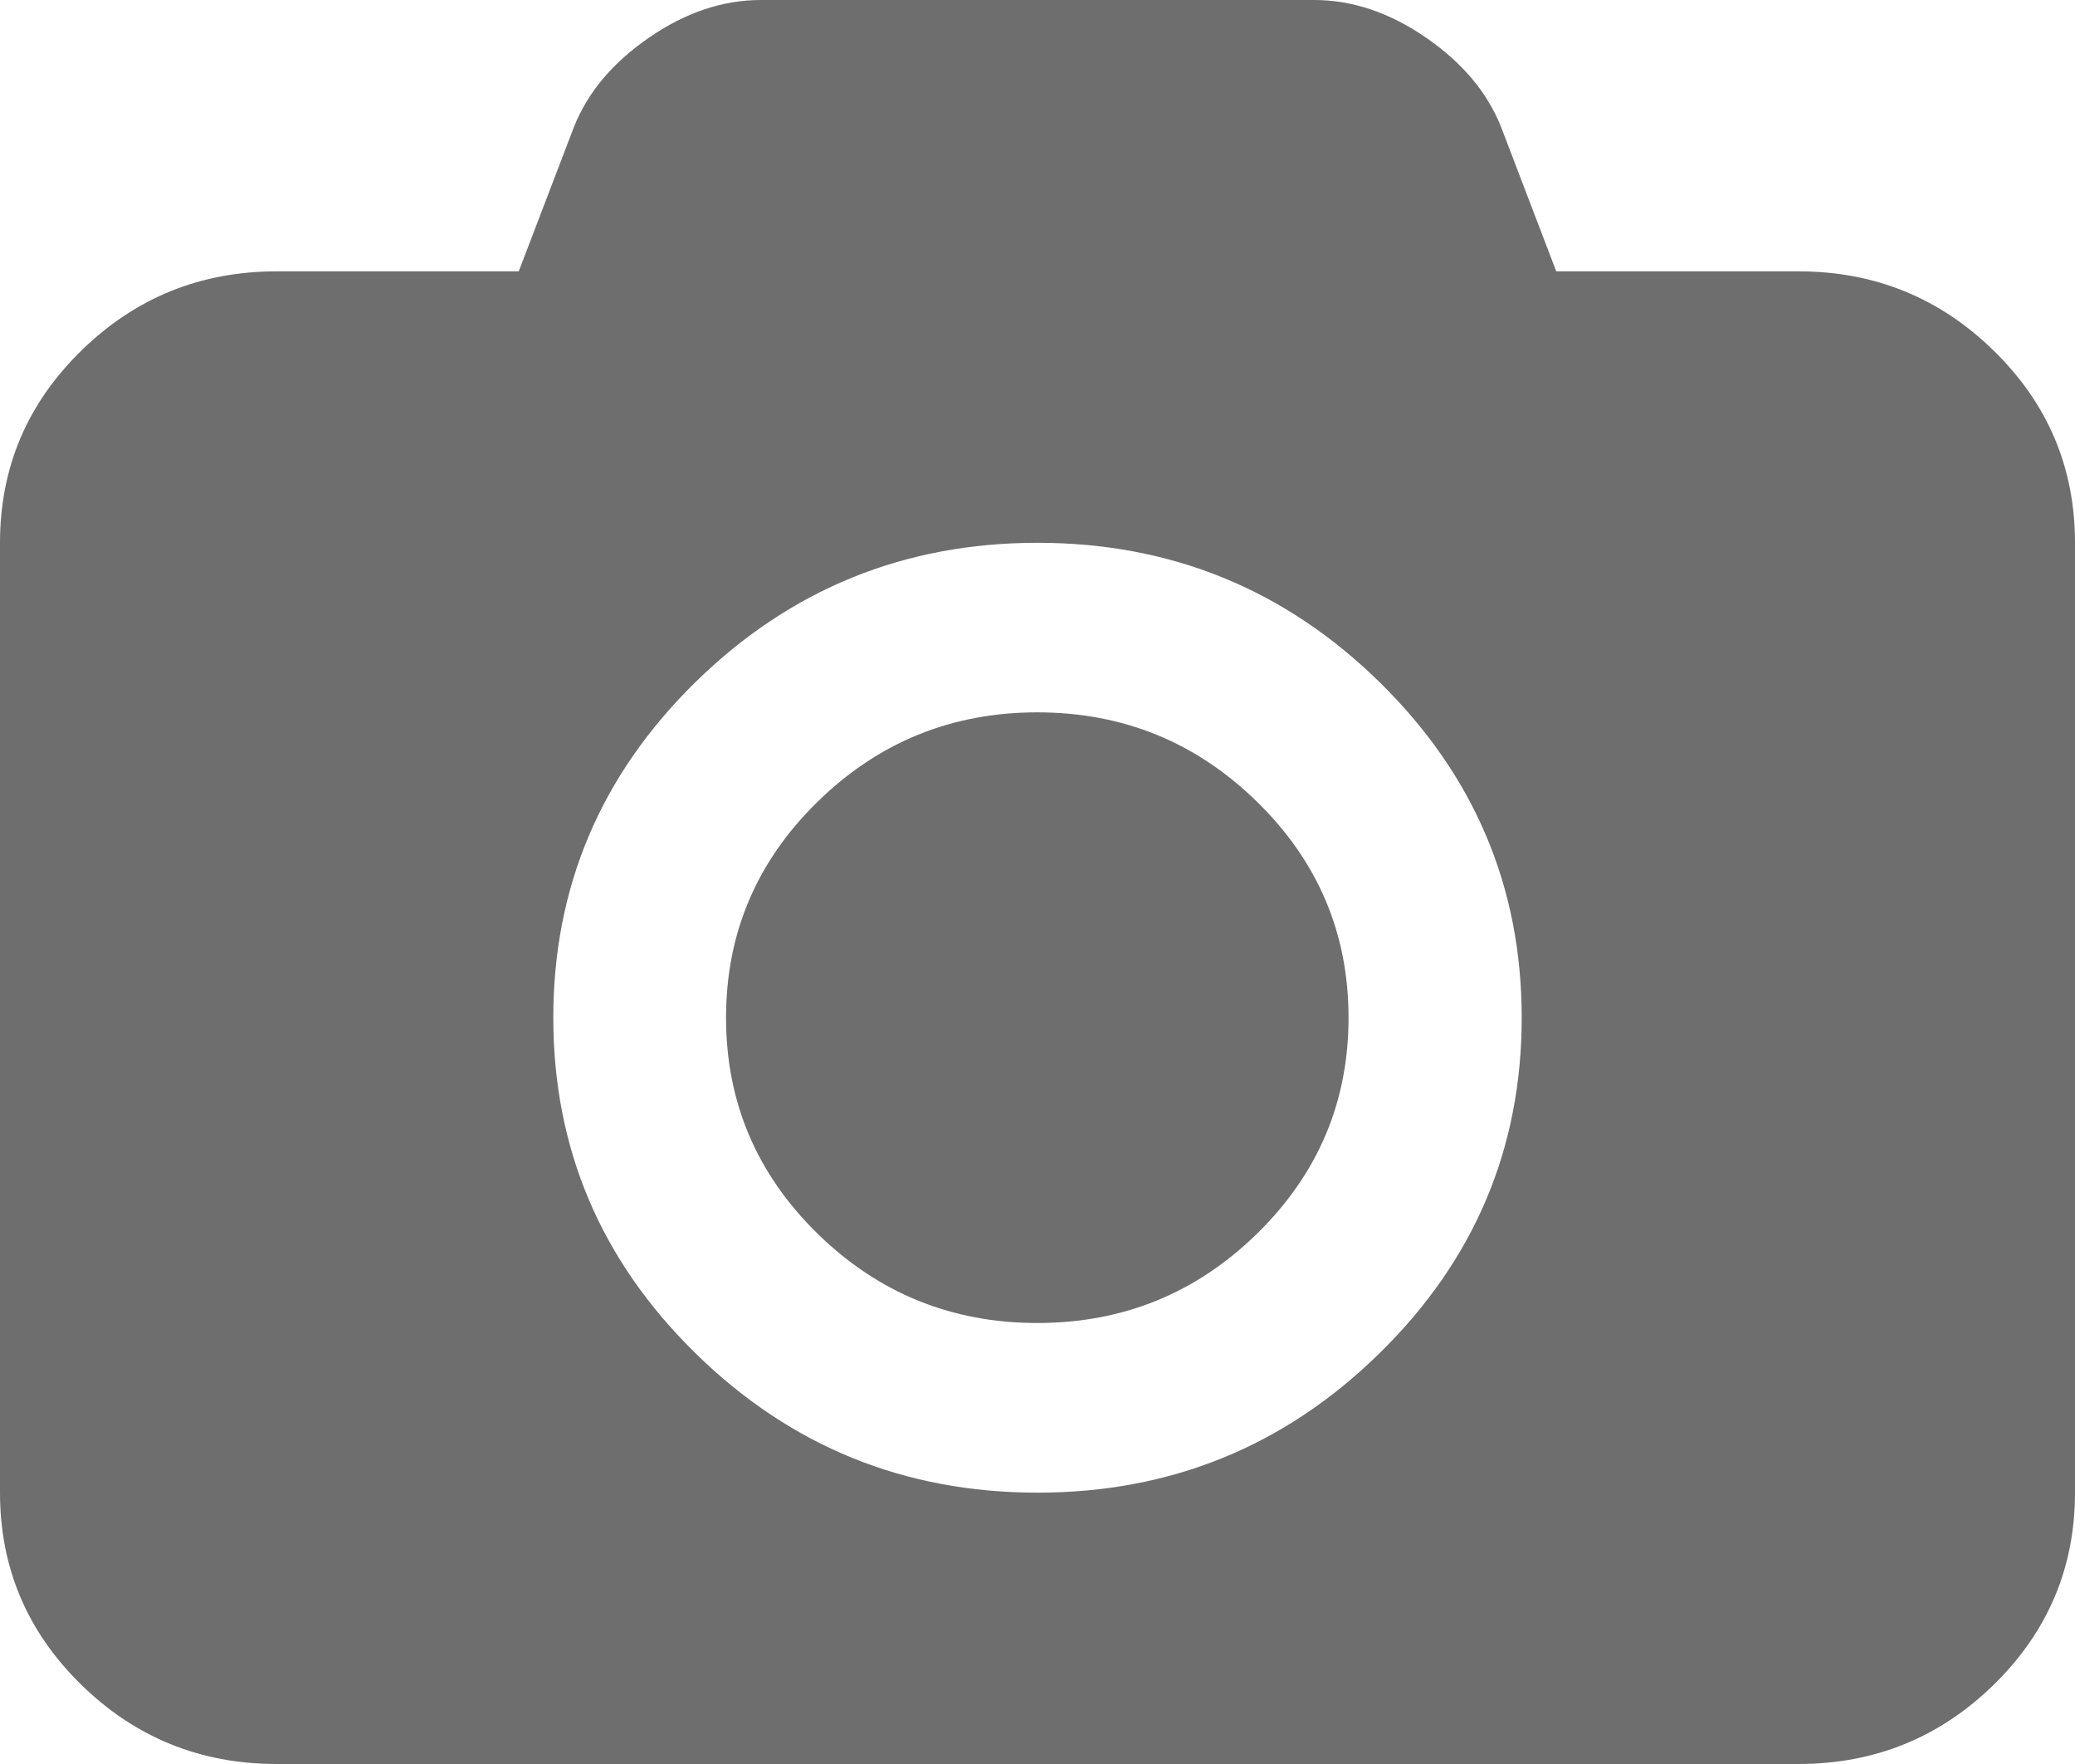 <svg width="20" height="17" viewBox="0 0 20 17" fill="none" xmlns="http://www.w3.org/2000/svg">
<path d="M19.219 3.382C18.698 2.871 18.07 2.615 17.334 2.615H15L14.469 1.226C14.337 0.892 14.096 0.605 13.745 0.363C13.394 0.121 13.035 0 12.667 0H7.333C6.965 0 6.606 0.121 6.255 0.363C5.904 0.605 5.663 0.892 5.531 1.226L5 2.615H2.667C1.93 2.615 1.302 2.871 0.781 3.382C0.26 3.892 0 4.509 0 5.231V14.385C0 15.107 0.26 15.723 0.781 16.234C1.302 16.744 1.93 17 2.667 17H17.333C18.07 17 18.698 16.744 19.219 16.234C19.739 15.723 20 15.107 20 14.385V5.231C20 4.509 19.74 3.892 19.219 3.382ZM13.297 13.041C12.384 13.937 11.285 14.385 10 14.385C8.715 14.385 7.616 13.937 6.703 13.041C5.79 12.146 5.333 11.068 5.333 9.808C5.333 8.548 5.79 7.47 6.703 6.574C7.616 5.679 8.715 5.231 10 5.231C11.285 5.231 12.384 5.679 13.297 6.574C14.21 7.47 14.667 8.548 14.667 9.808C14.667 11.068 14.21 12.146 13.297 13.041Z" fill="#6E6E6E"/>
<path d="M9.998 6.865C9.172 6.865 8.465 7.153 7.878 7.729C7.291 8.304 6.998 8.997 6.998 9.808C6.998 10.618 7.291 11.311 7.878 11.887C8.465 12.462 9.172 12.75 9.998 12.75C10.825 12.75 11.531 12.462 12.118 11.887C12.705 11.311 12.998 10.618 12.998 9.808C12.998 8.997 12.705 8.304 12.118 7.729C11.531 7.153 10.825 6.865 9.998 6.865Z" fill="#6E6E6E"/>
</svg>
